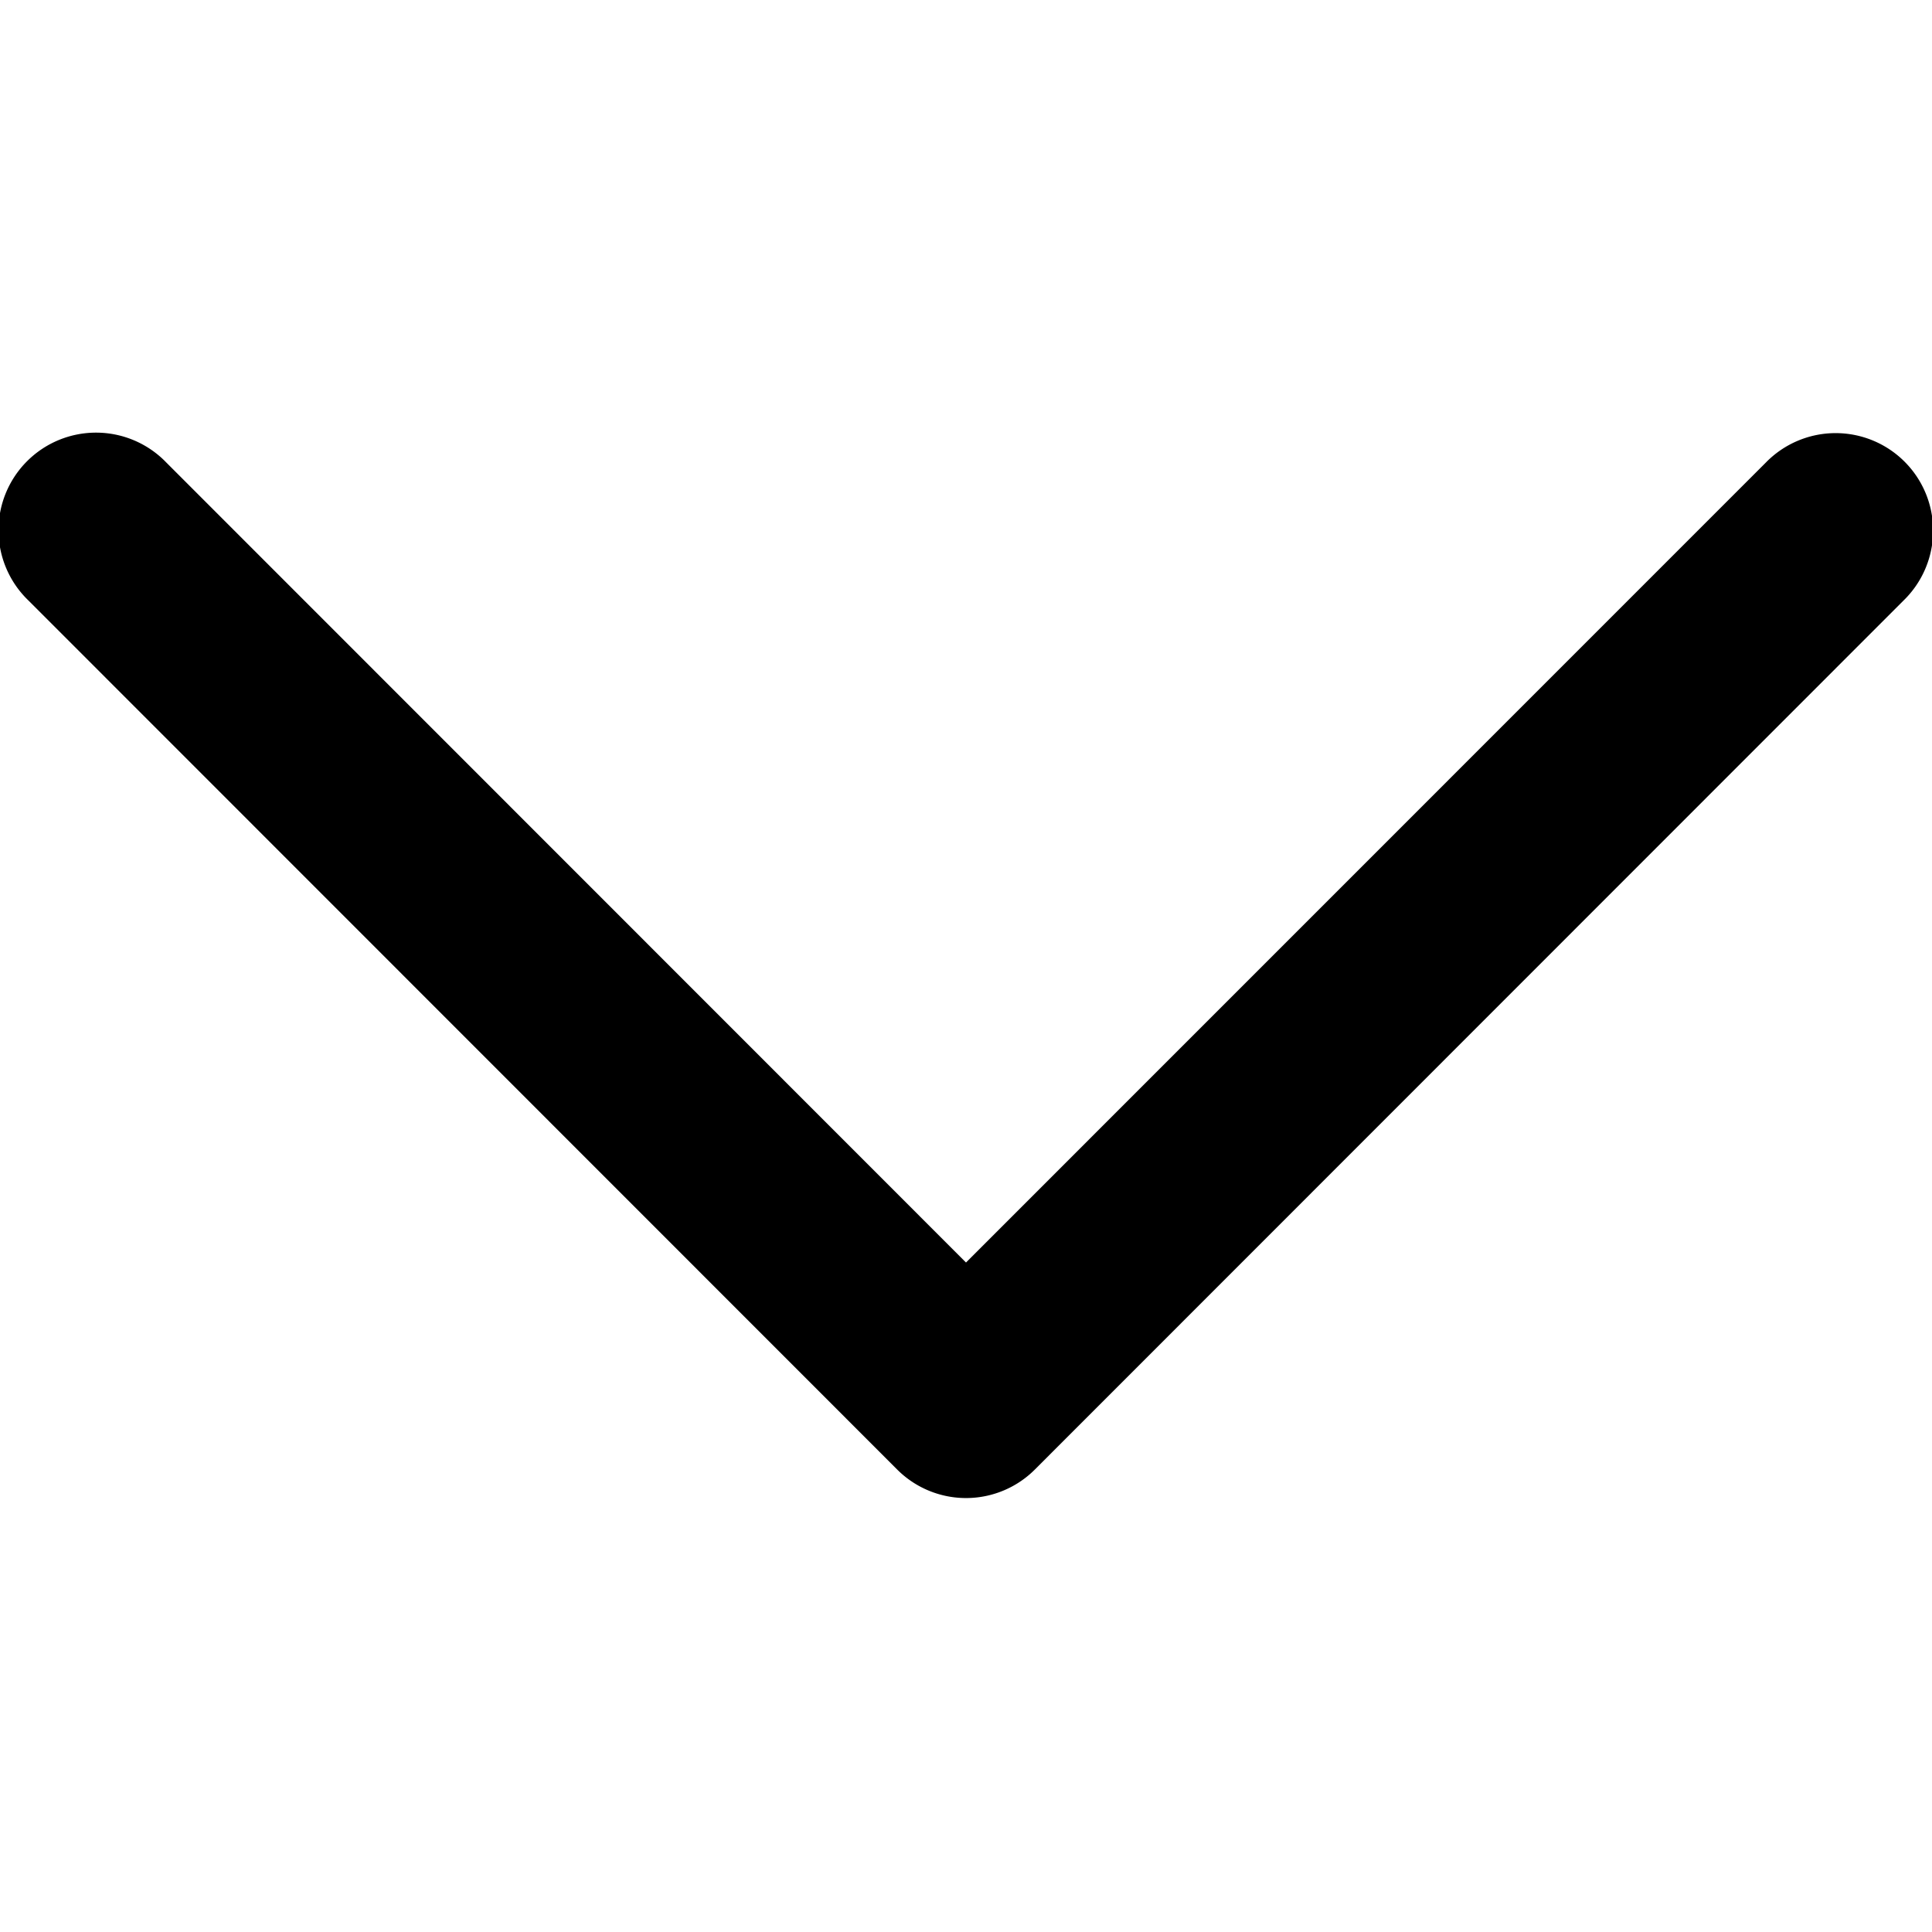 <svg xmlns="http://www.w3.org/2000/svg" width="512" height="512" viewBox="0 0 512 512">
  <title>arrow_down</title>
  <path d="M467.94,122.61,256,334.58l-211.92-212A25.85,25.85,0,1,0,7.56,159.16L237.74,389.42h0a25.8,25.8,0,0,0,36.53,0L504.44,159.16a25.83,25.83,0,1,0-36.5-36.55Z"/>
</svg>
